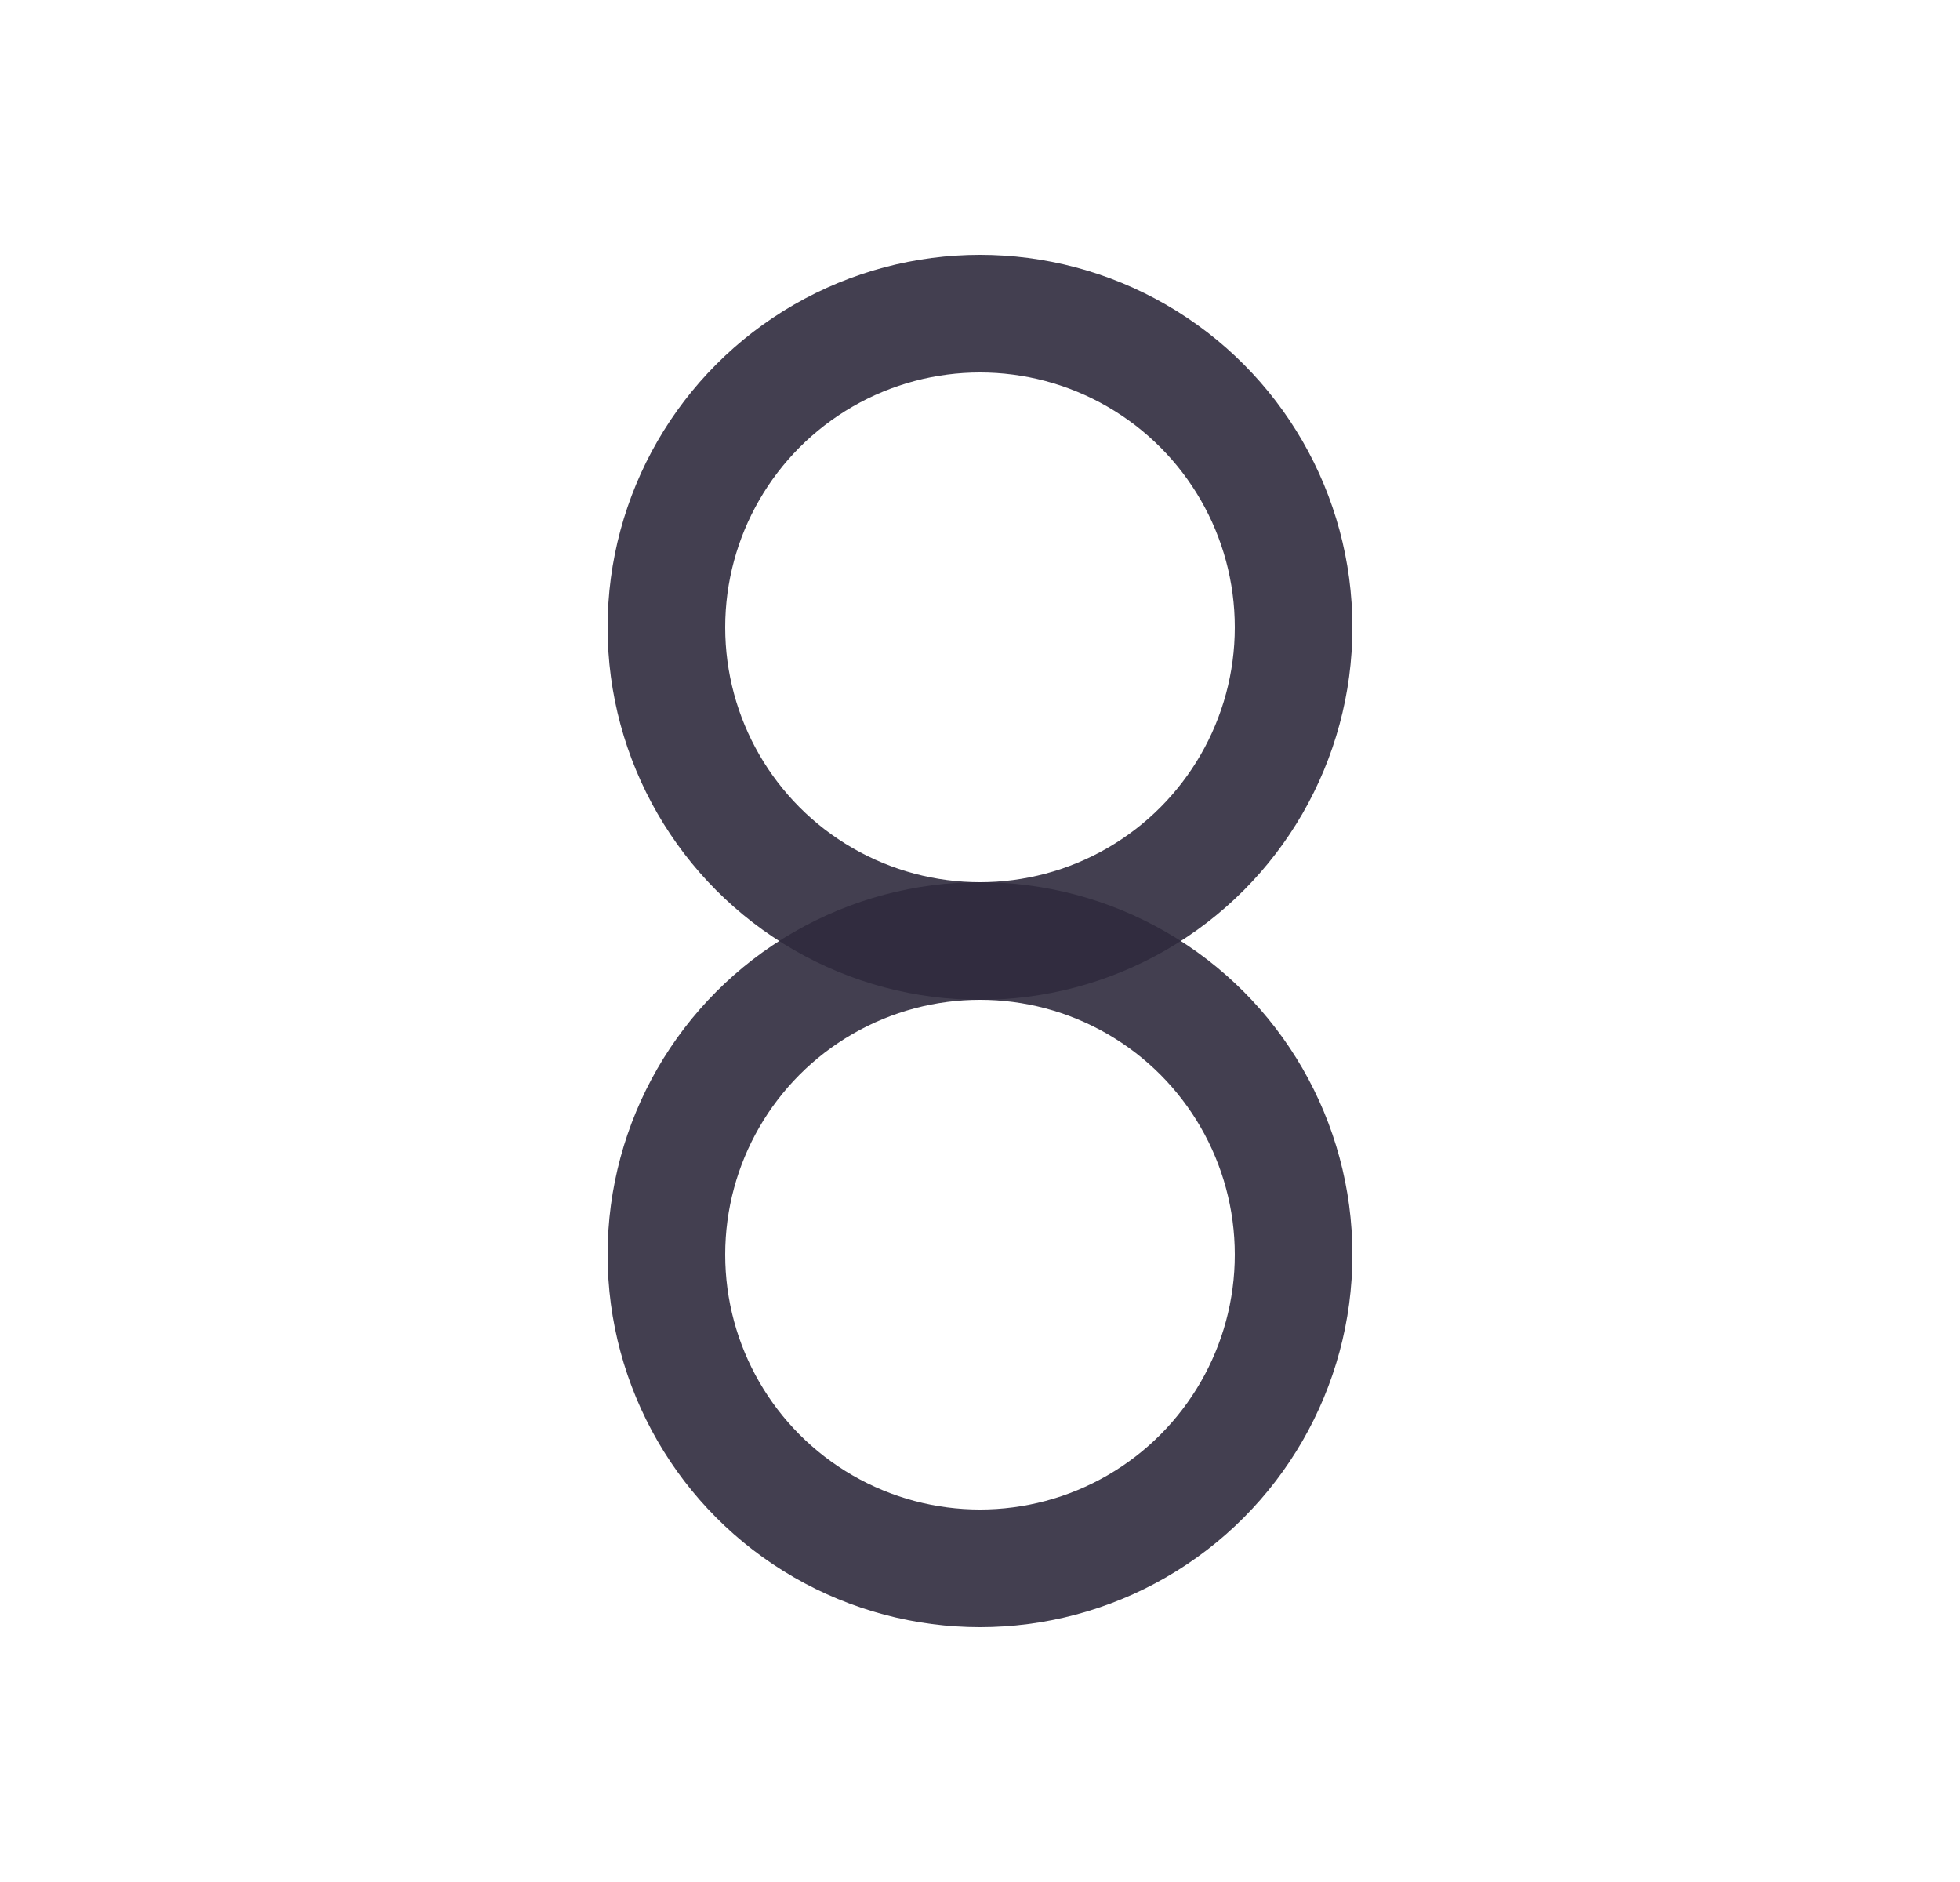 <svg width="25" height="24" viewBox="0 0 25 24" fill="none" xmlns="http://www.w3.org/2000/svg">
<circle cx="12.5" cy="8" r="4" stroke="#2F2B3D" stroke-opacity="0.9" stroke-width="1.5" stroke-linecap="round" stroke-linejoin="round"/>
<circle cx="12.5" cy="16" r="4" stroke="#2F2B3D" stroke-opacity="0.9" stroke-width="1.5" stroke-linecap="round" stroke-linejoin="round"/>
</svg>
